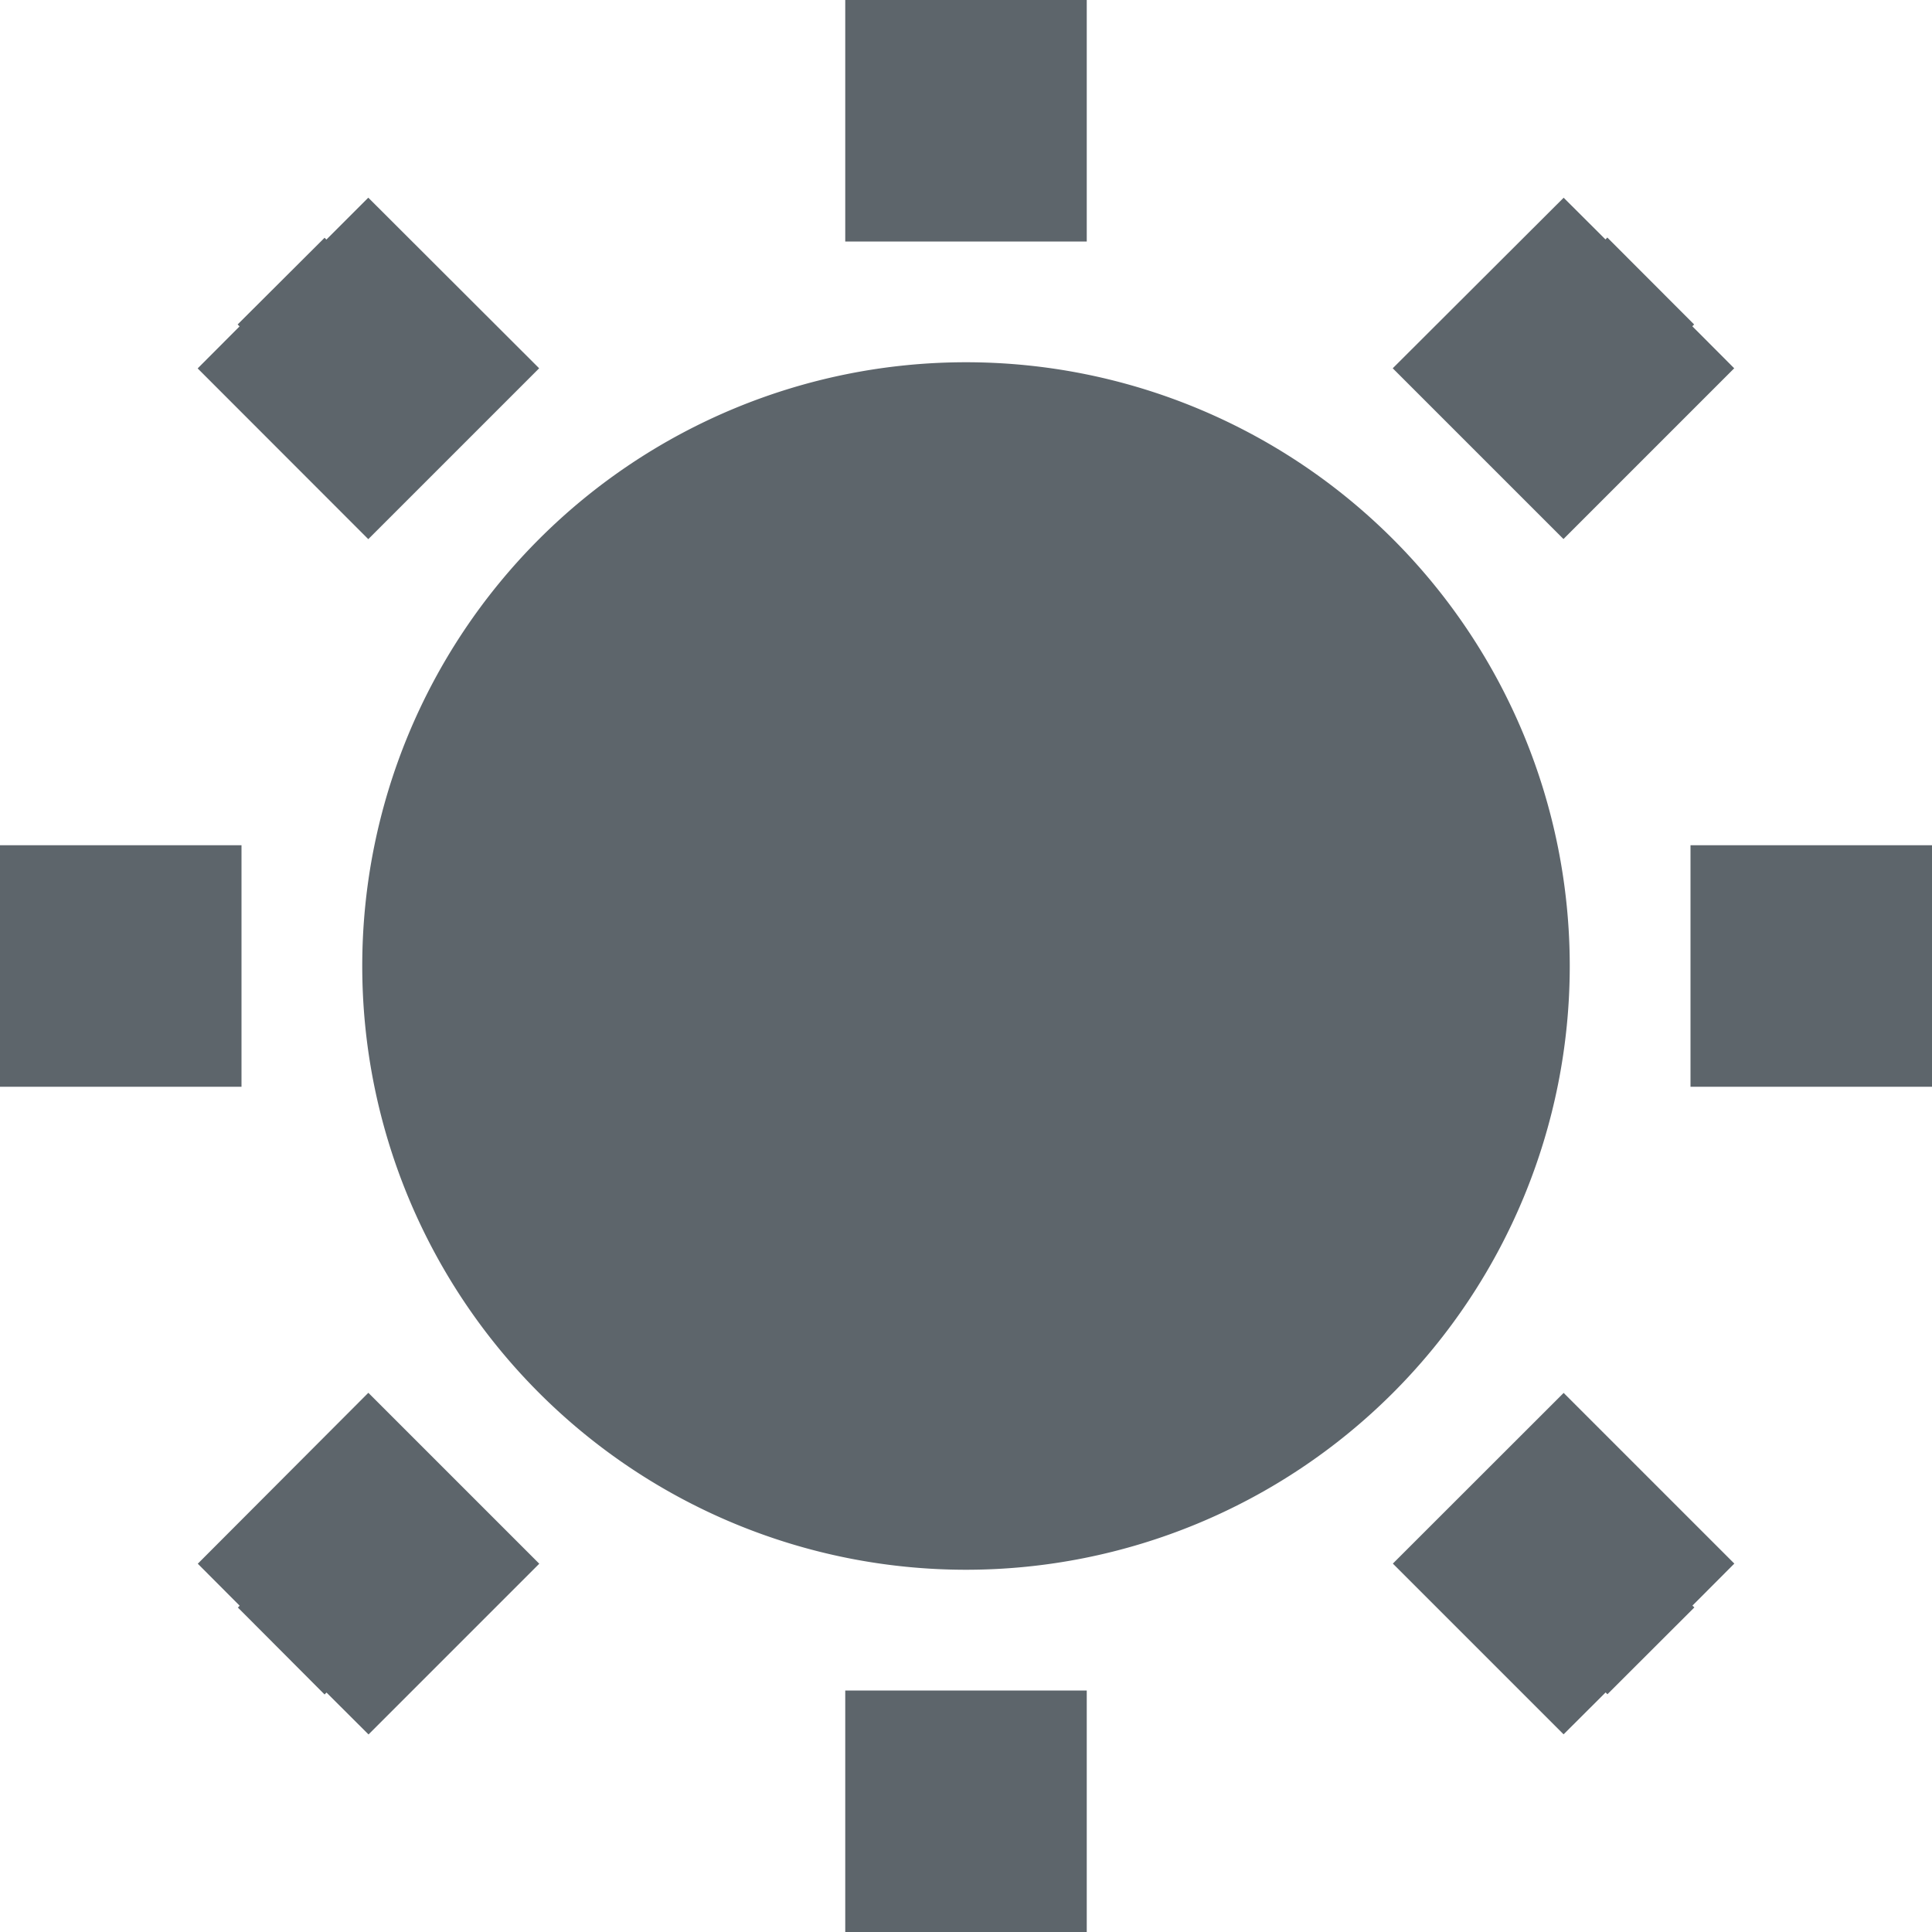 <svg xmlns="http://www.w3.org/2000/svg" width="16" height="16"><defs><style id="current-color-scheme" type="text/css"></style></defs><path d="M7 0v2h2V0H7zM3.05 1.637l-.347.347-.015-.015-.72.718.016.016-.347.348L3.05 4.465 4.465 3.05 3.05 1.637zm9.9 0L11.534 3.05l1.414 1.414 1.414-1.414-.347-.348.015-.015-.719-.72-.015.016-.348-.347zM8 3a5 5 0 1 0 0 10A5 5 0 0 0 8 3zM0 7v2h2V7H0zm14 0v2h2V7h-2zM3.05 11.535L1.638 12.95l.347.348-.015.015.718.72.016-.016.348.347 1.414-1.414-1.414-1.414zm9.9 0l-1.415 1.414 1.414 1.414.348-.347.015.015.72-.719-.016-.015.347-.348-1.414-1.414zM7 14v2h2v-2H7z" fill="currentColor" color="#5d656b"/></svg>